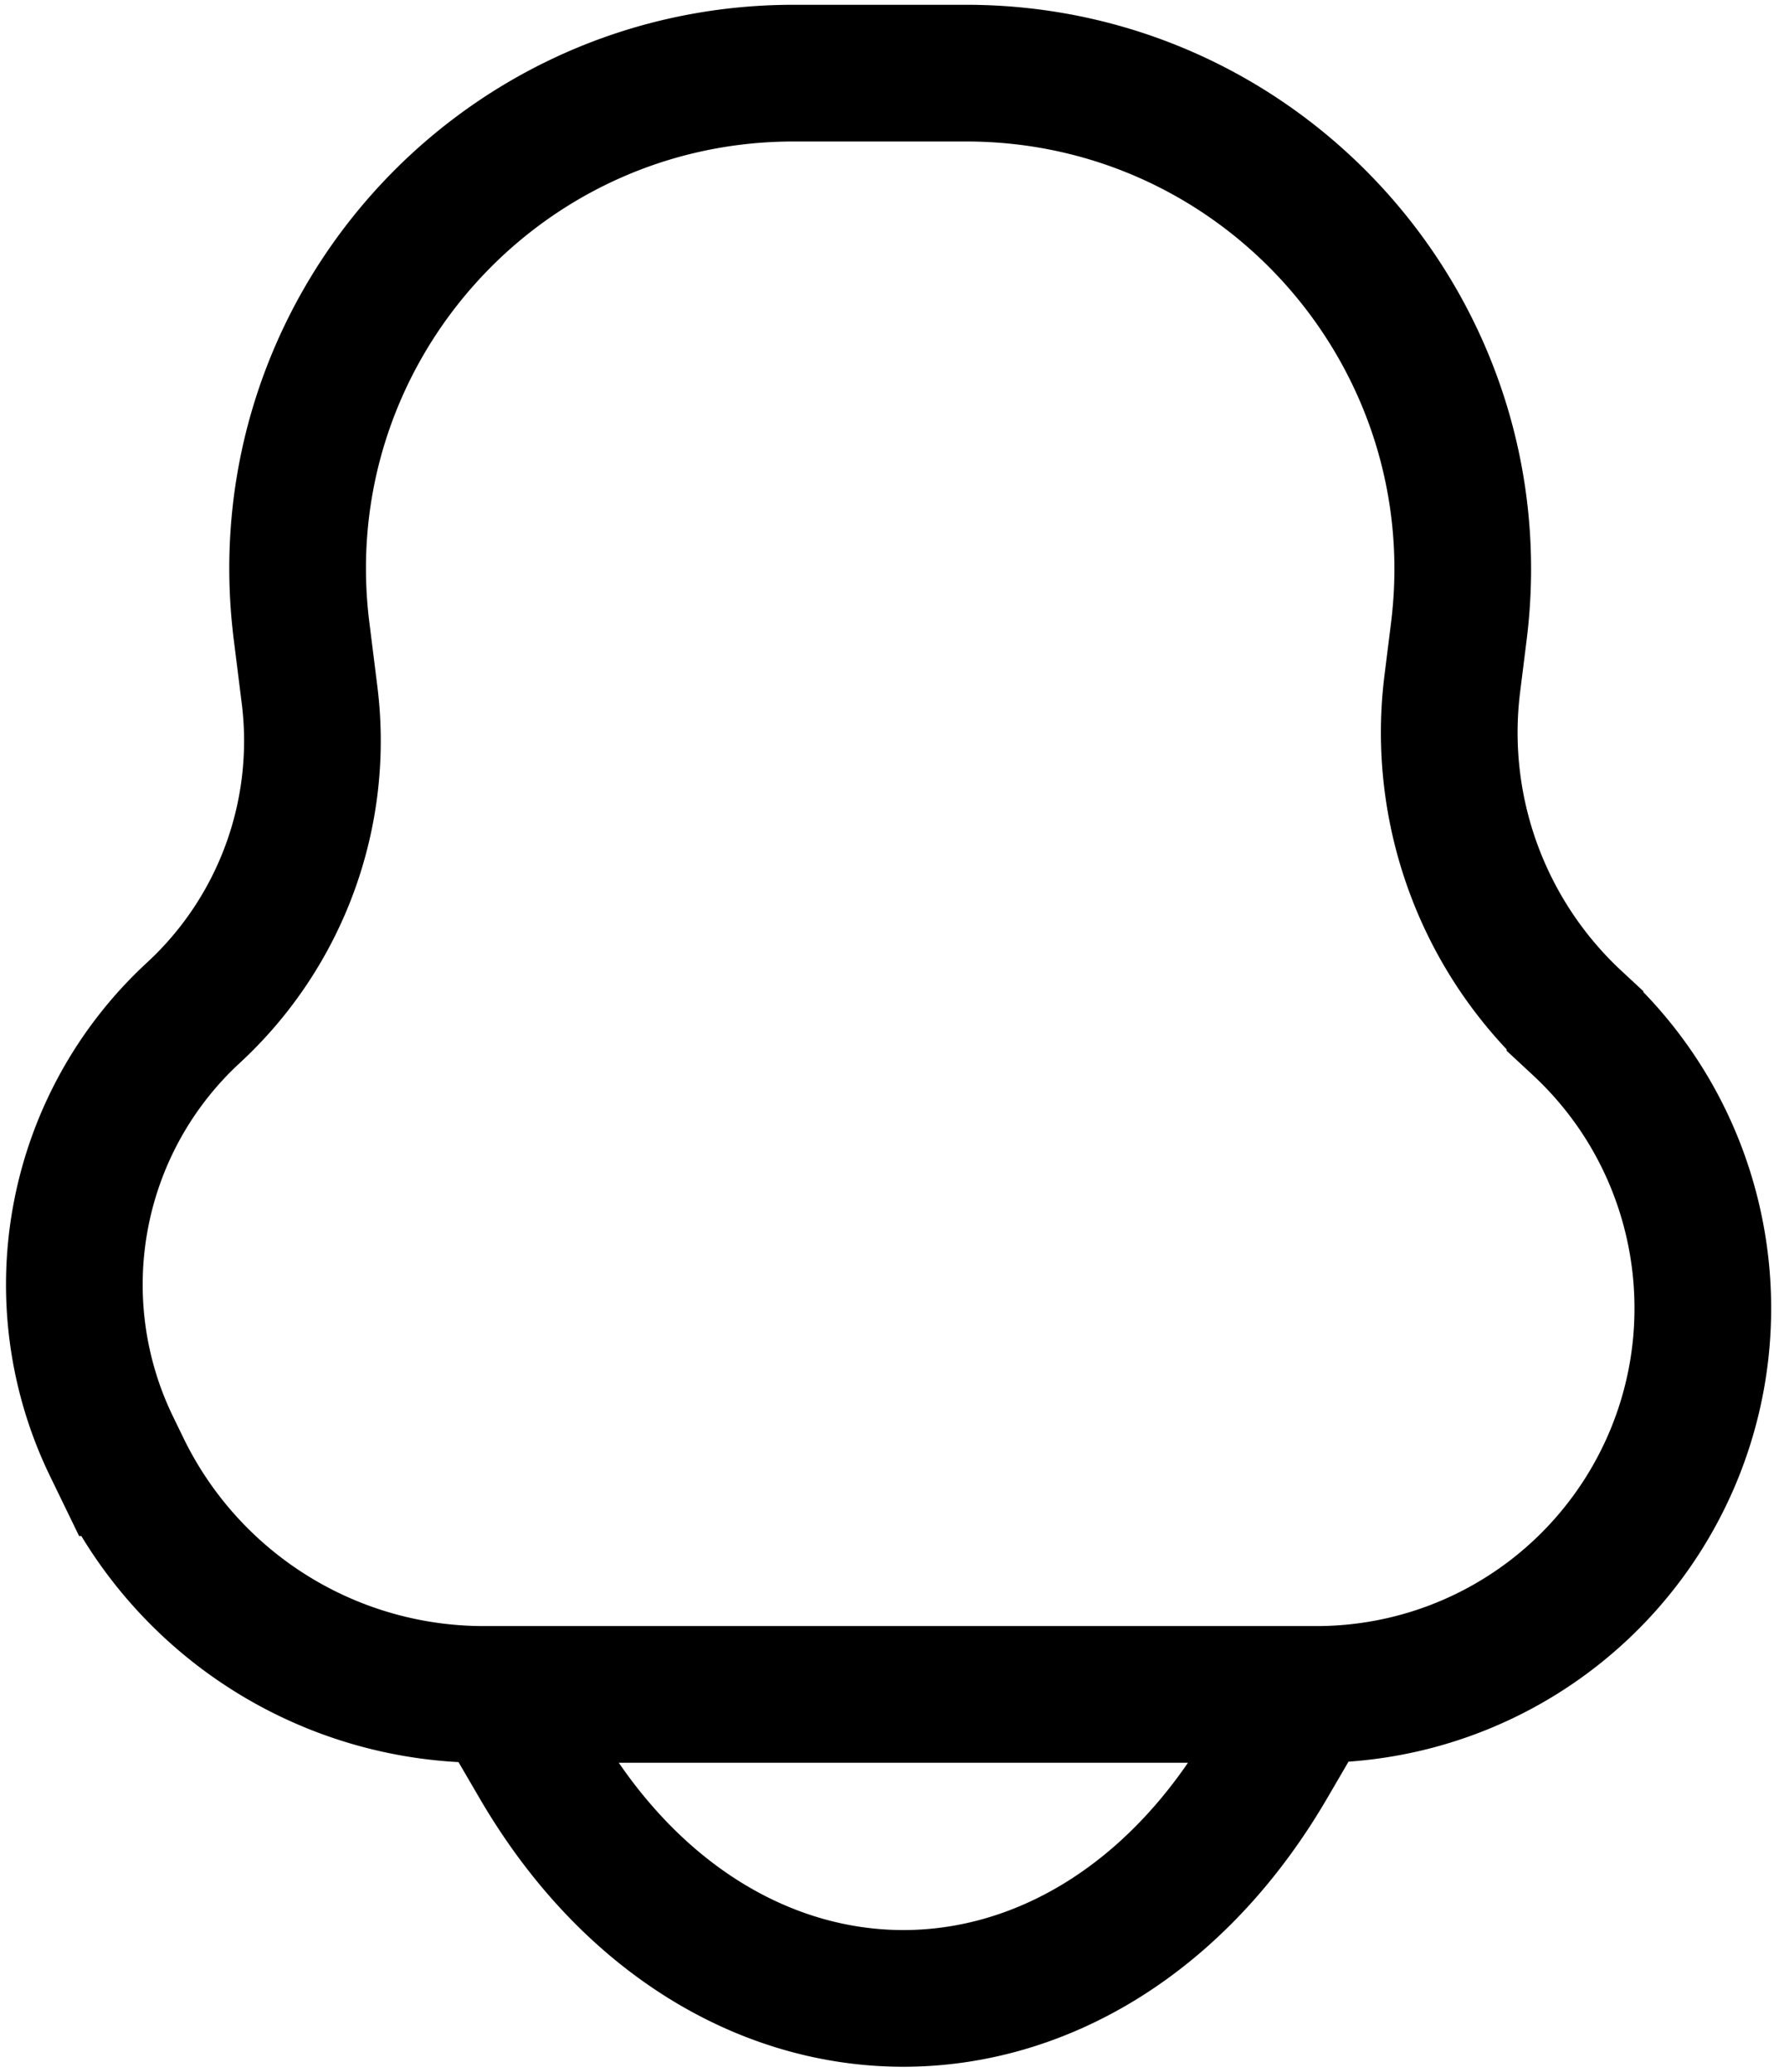 <svg fill="none" xmlns="http://www.w3.org/2000/svg" viewBox="0 0 124 144">
  <path
    d="m34.624 117.75 2.817 4.828c12.675 21.729 38.025 21.729 50.7 0l2.817-4.828M7.745 100.495l.728 1.5a27.955 27.955 0 0 0 25.152 15.755h57.888a26.846 26.846 0 0 0 22.647-12.431c6.955-10.93 5.113-25.267-4.38-34.083l-.309-.287a27.35 27.35 0 0 1-8.527-23.433l.455-3.64c2.575-20.599-13.487-38.793-34.246-38.793h-11.99c-20.735 0-36.776 18.172-34.205 38.746l.559 4.47a25.709 25.709 0 0 1-8.075 22.082 25.709 25.709 0 0 0-5.697 30.114Z"
    stroke="currentColor" stroke-width="9.5" stroke-linecap="round"/>
</svg>
